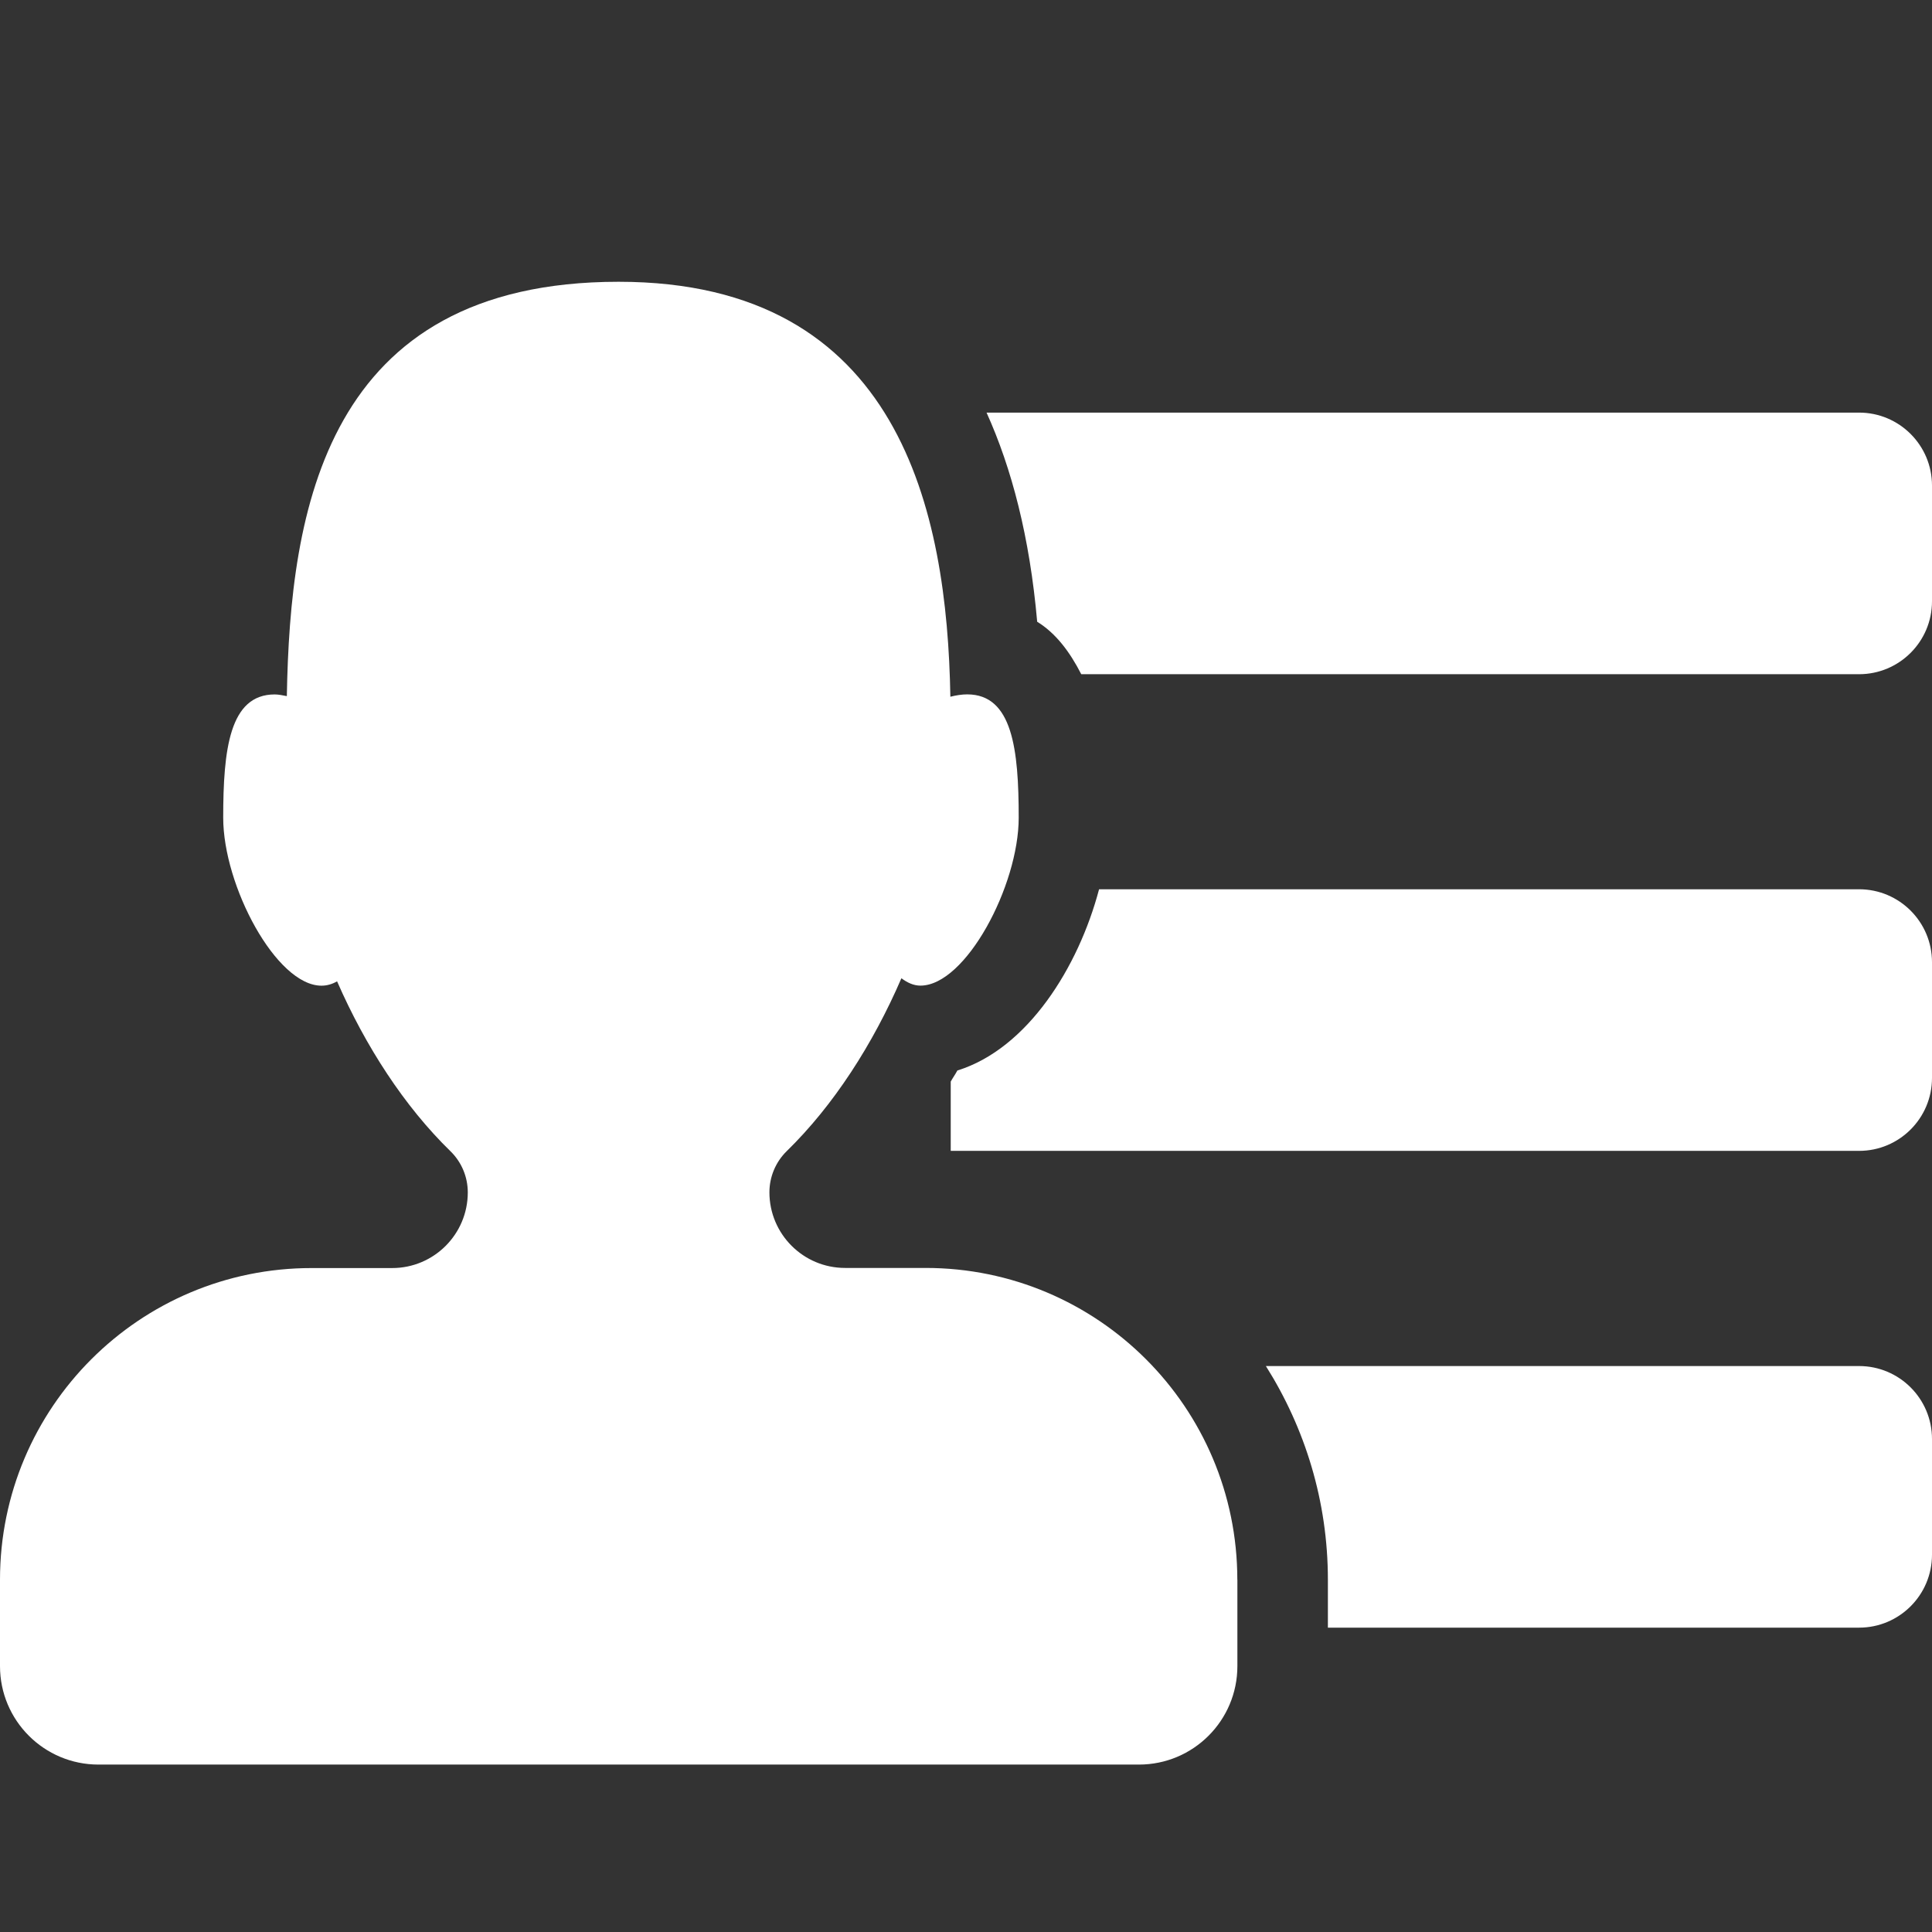 <?xml version="1.0" encoding="utf-8"?>
<!-- Generator: Adobe Illustrator 17.0.0, SVG Export Plug-In . SVG Version: 6.00 Build 0)  -->
<!DOCTYPE svg PUBLIC "-//W3C//DTD SVG 1.1//EN" "http://www.w3.org/Graphics/SVG/1.1/DTD/svg11.dtd">
<svg version="1.1" id="Layer_1" xmlns="http://www.w3.org/2000/svg" xmlns:xlink="http://www.w3.org/1999/xlink" x="0px" y="0px"
	 width="32px" height="32px" viewBox="0 0 32 32" enable-background="new 0 0 32 32" xml:space="preserve">
<rect x="0" y="0" width="32" height="32" fill="#333333" stroke="none"/>
<g>
	<path d="M20.494,26.165c0-2.852-2.312-5.164-5.164-5.164h-1.333c-0.692,0-1.253-0.561-1.253-1.253c0-0.257,0.104-0.503,0.287-0.682
		c0.775-0.756,1.427-1.77,1.899-2.863c0.096,0.071,0.199,0.122,0.315,0.122c0.749,0,1.628-1.654,1.628-2.782
		c0-1.128-0.103-2.042-0.853-2.042c-0.089,0-0.183,0.015-0.279,0.039c-0.053-3.058-0.826-6.873-5.495-6.873
		c-4.872,0-5.441,3.808-5.495,6.863c-0.068-0.013-0.138-0.028-0.201-0.028c-0.749,0-0.853,0.914-0.853,2.042
		c0,1.128,0.879,2.782,1.628,2.782c0.092,0,0.178-0.026,0.258-0.072c0.47,1.075,1.114,2.07,1.878,2.814
		c0.184,0.179,0.287,0.425,0.287,0.682c0,0.692-0.561,1.253-1.253,1.253H5.164C2.312,21.001,0,23.313,0,26.165v1.431
		c0,0.901,0.73,1.631,1.631,1.631h17.233c0.901,0,1.631-0.73,1.631-1.631V26.165z" fill="#ffffff"/>
	<path d="M16.34,6.833c0.417,0.923,0.715,2.059,0.839,3.465c0.309,0.19,0.54,0.498,0.73,0.869h12.883
		c0.667,0,1.208-0.541,1.208-1.208V8.042c0-0.667-0.541-1.208-1.208-1.208H16.34z" fill="#ffffff"/>
	<path d="M15.857,17.731c-0.034,0.064-0.075,0.12-0.11,0.183v1.148h15.045c0.667,0,1.208-0.541,1.208-1.208v-1.917
		c0-0.667-0.541-1.208-1.208-1.208H18.204C17.863,16.02,17.02,17.37,15.857,17.731z" fill="#ffffff"/>
	<path d="M21.994,26.165v0.794h8.798c0.667,0,1.208-0.541,1.208-1.208v-1.917c0-0.667-0.541-1.208-1.208-1.208h-9.825
		C21.614,23.652,21.994,24.863,21.994,26.165z" fill="#ffffff"/>
</g>
</svg>
